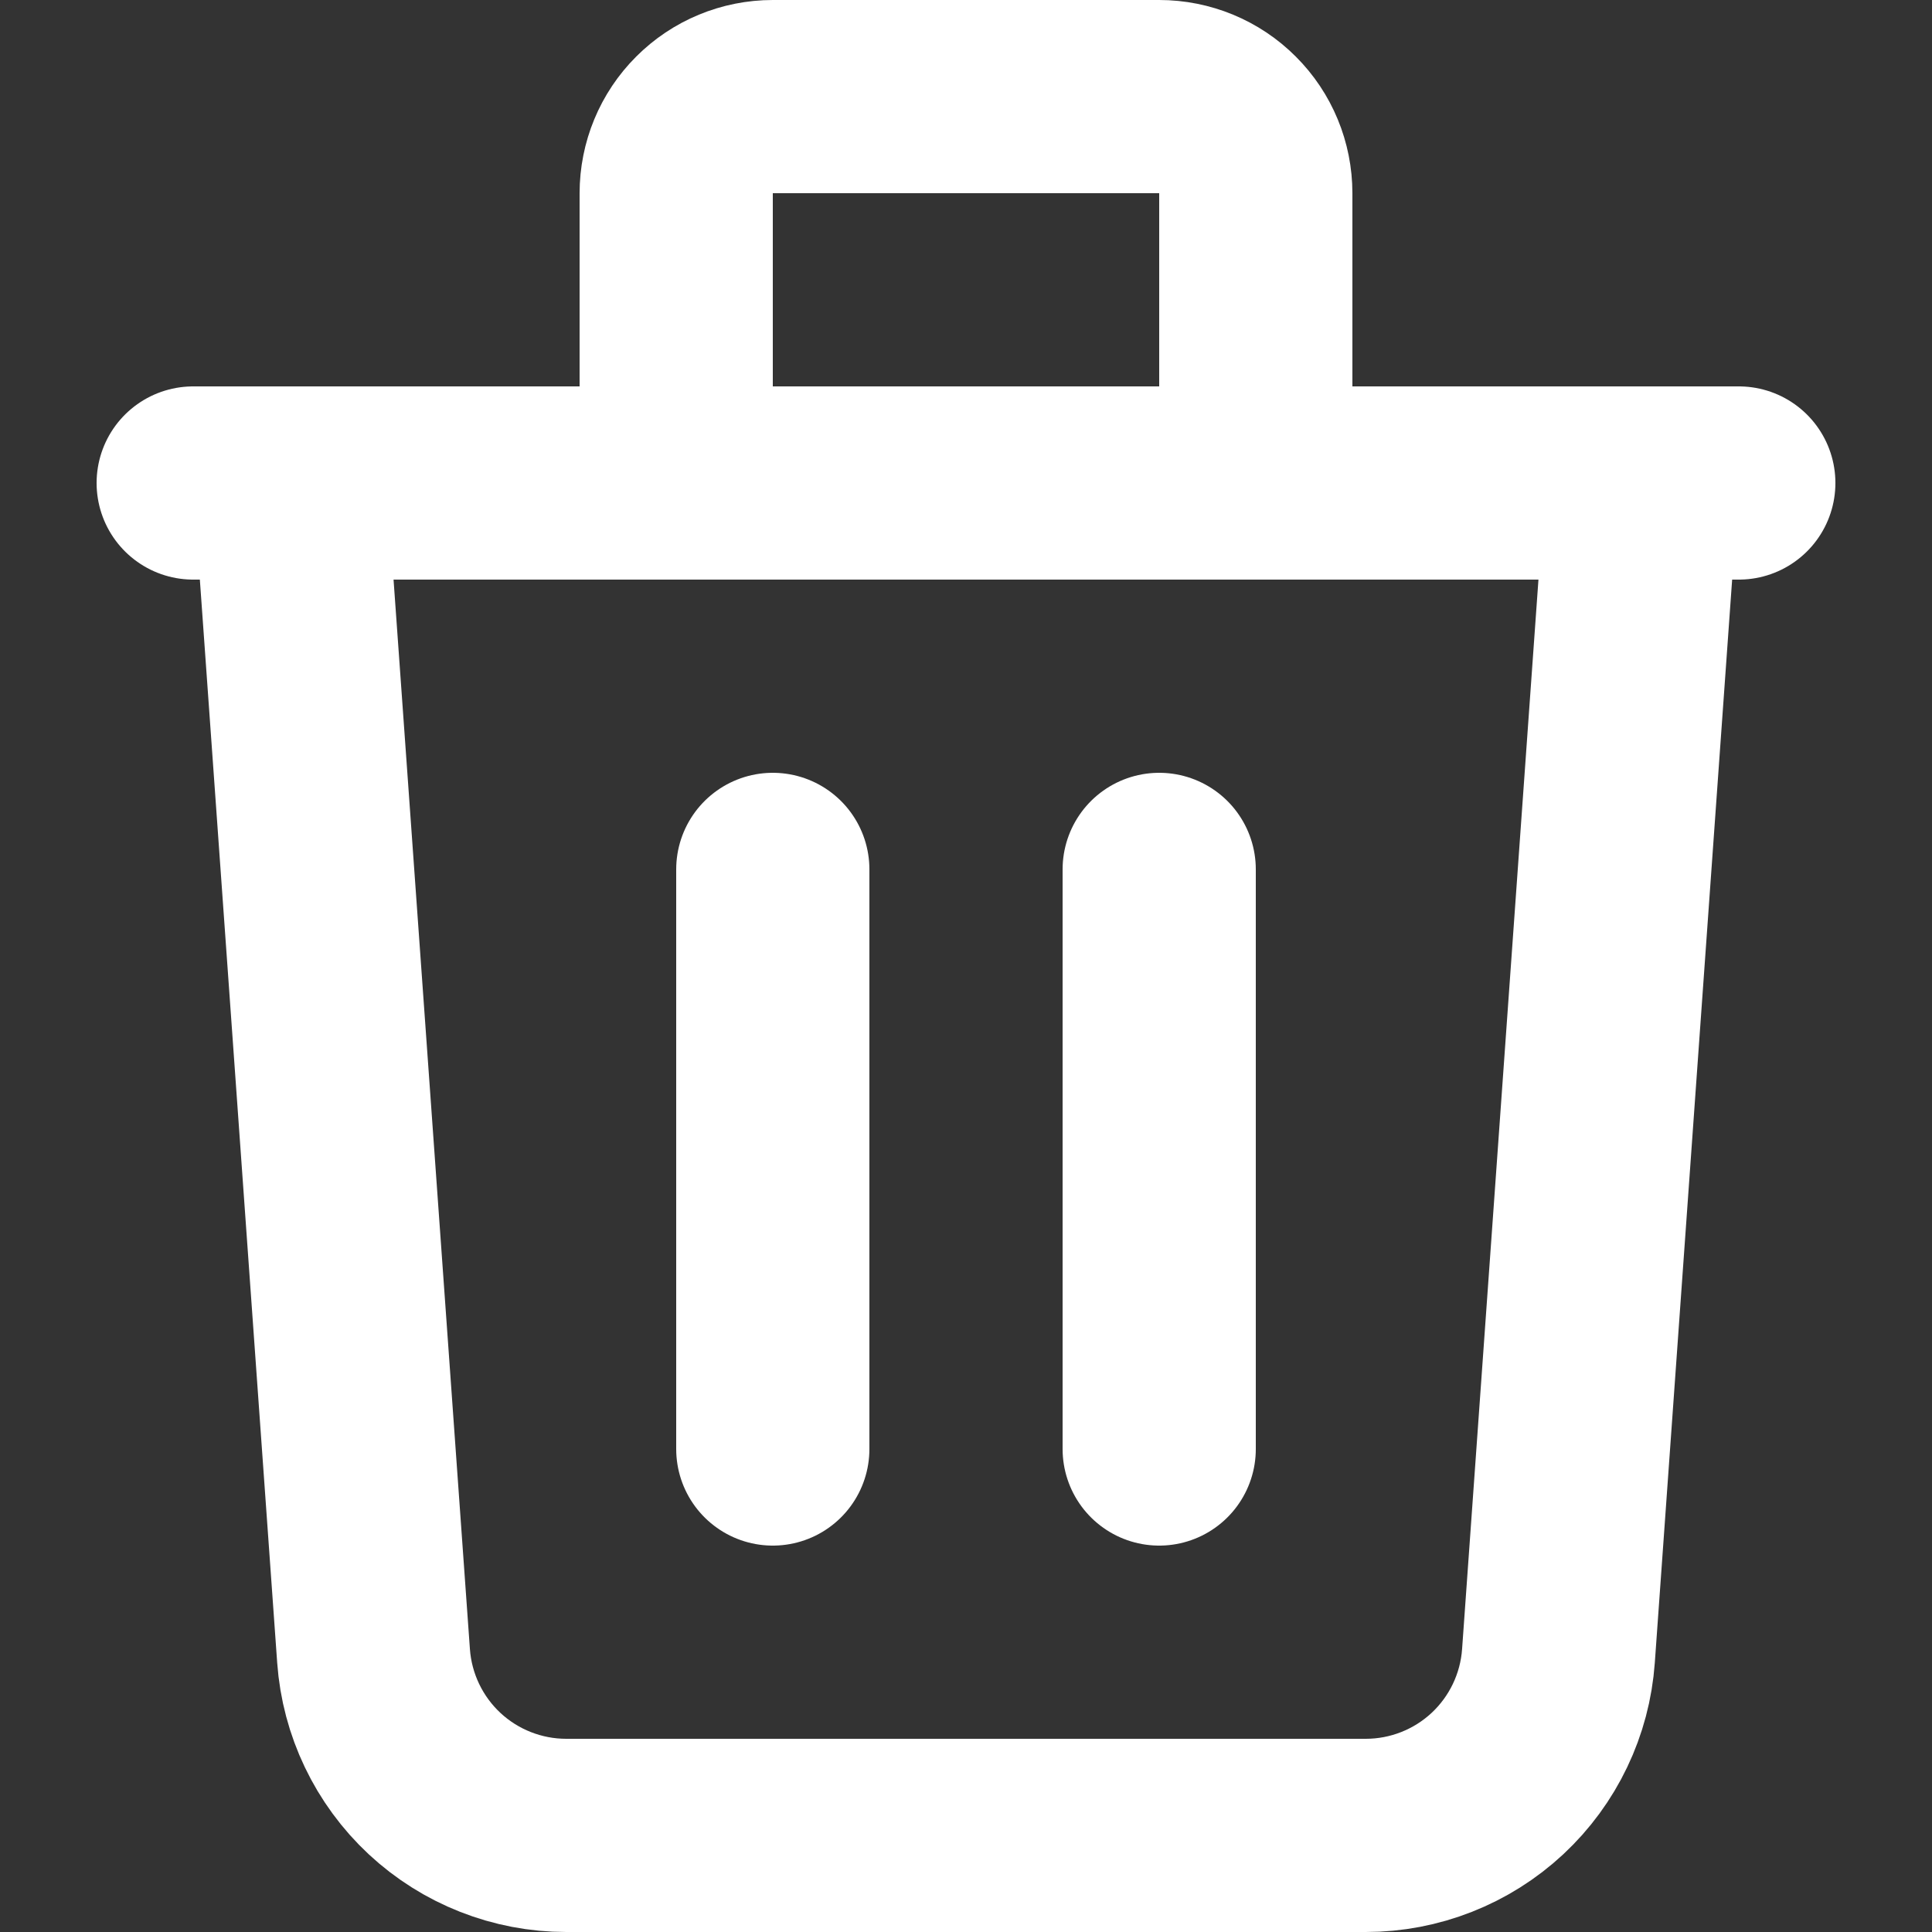 <svg width="20" height="20" viewBox="0 0 20 20" fill="none" xmlns="http://www.w3.org/2000/svg">
<rect x="0" y="0" width="20" height="20" fill="#333333" stroke="none"/>
<path d="M17 5L16.133 17.142C16.097 17.647 15.871 18.119 15.501 18.464C15.131 18.808 14.644 19 14.138 19H5.862C5.356 19 4.869 18.808 4.499 18.464C4.129 18.119 3.903 17.647 3.867 17.142L3 5M8 9V15M12 9V15M13 5V2C13 1.735 12.895 1.48 12.707 1.293C12.52 1.105 12.265 1 12 1H8C7.735 1 7.48 1.105 7.293 1.293C7.105 1.48 7 1.735 7 2V5M2 5H18" stroke="white" stroke-width="2" stroke-linecap="round" stroke-linejoin="round"/>
</svg>
